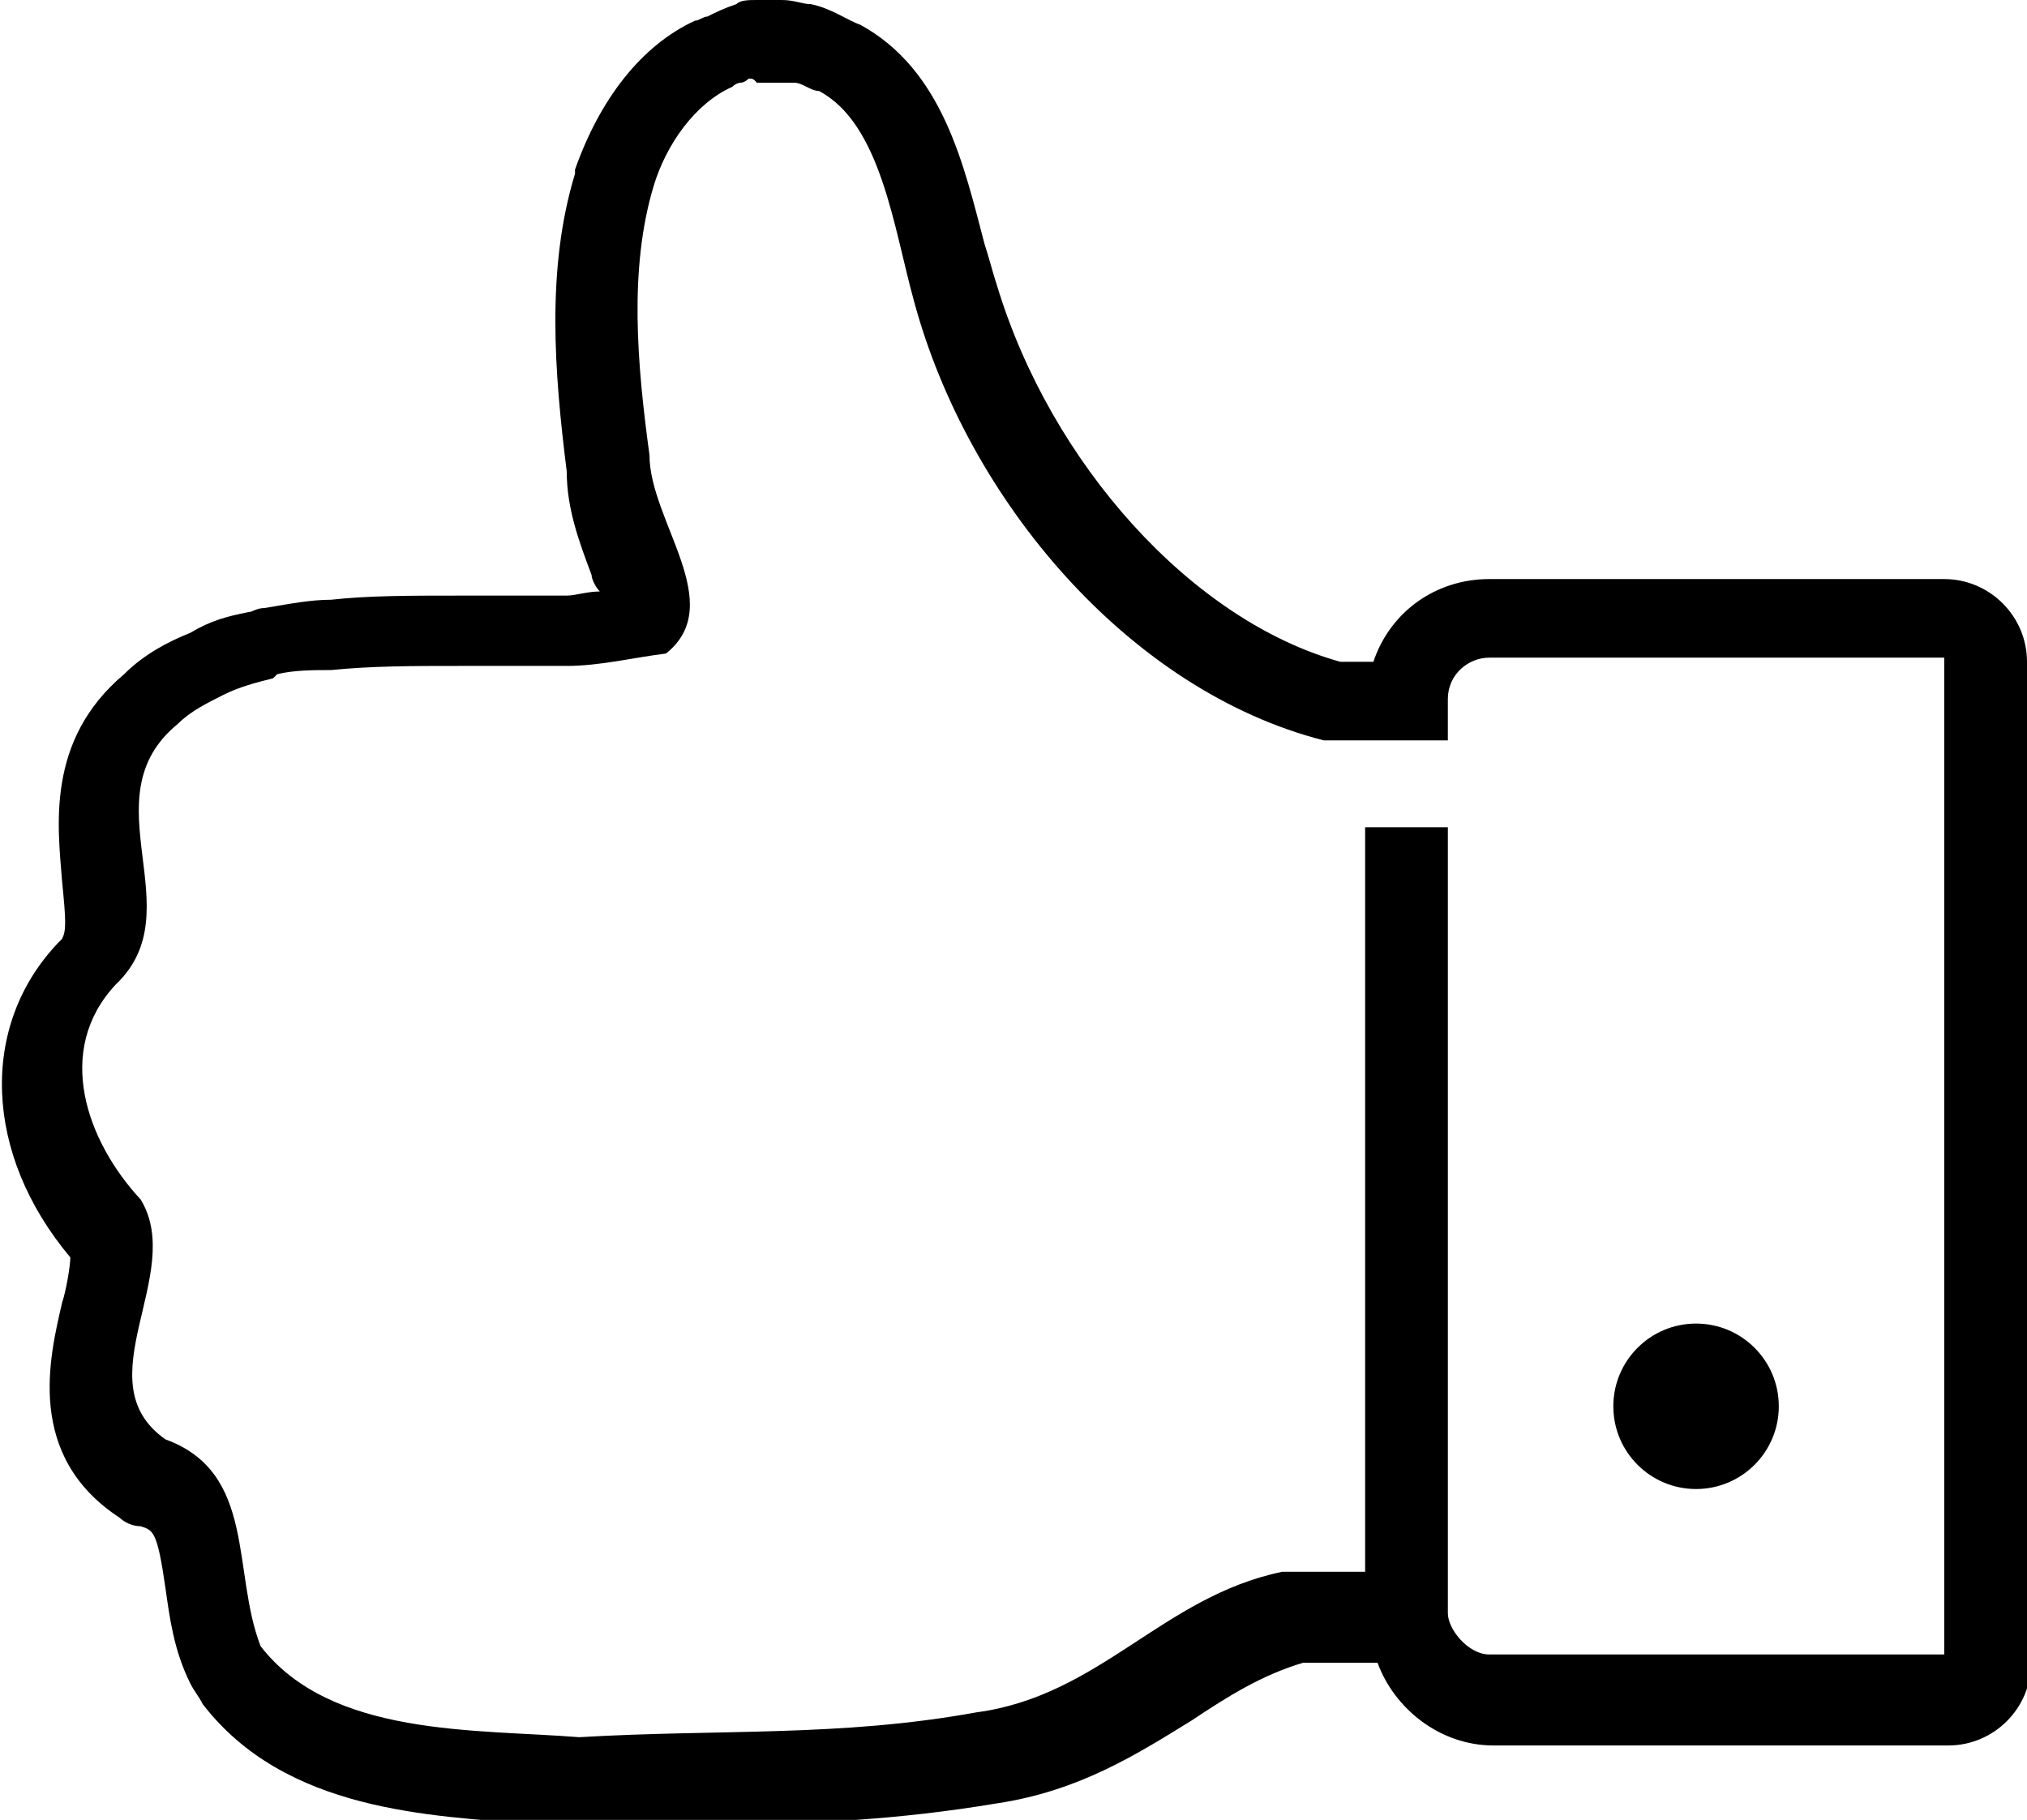 <?xml version="1.0" encoding="utf-8"?>
<!-- Generator: Adobe Illustrator 19.1.0, SVG Export Plug-In . SVG Version: 6.00 Build 0)  -->
<!DOCTYPE svg PUBLIC "-//W3C//DTD SVG 1.1//EN" "http://www.w3.org/Graphics/SVG/1.1/DTD/svg11.dtd">
<svg version="1.1" id="Calque_1" xmlns="http://www.w3.org/2000/svg" xmlns:xlink="http://www.w3.org/1999/xlink" x="0px" y="0px"
	 viewBox="-587 509 49 44" enable-background="new -587 509 49 44" xml:space="preserve">
<g>
	<path d="M-538,525c0-1.1-0.9-2-2-2h-11c-1.3,0-2.4,0.8-2.8,2c-0.1,0-0.1,0-0.2,0c-0.2,0-0.4,0-0.6,0c-3.6-1-7-4.8-8.3-9.1
		c-0.1-0.3-0.2-0.7-0.3-1c-0.5-1.9-1-4.2-3-5.3c-0.3-0.1-0.7-0.4-1.2-0.5c-0.2,0-0.4-0.1-0.7-0.1c-0.1,0-0.2,0-0.2,0
		c-0.1,0-0.3,0-0.4,0c-0.2,0-0.4,0-0.5,0.1c-0.3,0.1-0.5,0.2-0.7,0.3c-0.1,0-0.2,0.1-0.3,0.1c-1.3,0.6-2.3,1.9-2.9,3.6
		c0,0,0,0,0,0.1c-0.7,2.3-0.5,4.8-0.2,7.2c0,0.9,0.3,1.7,0.6,2.5c0,0.1,0.1,0.3,0.2,0.4c-0.3,0-0.6,0.1-0.8,0.1c-0.9,0-1.7,0-2.6,0
		c-1.2,0-2.2,0-3.1,0.1c-0.5,0-1,0.1-1.6,0.2c-0.2,0-0.3,0.1-0.4,0.1c-0.5,0.1-0.9,0.2-1.4,0.5c-0.5,0.2-1.1,0.5-1.6,1
		c-1.9,1.6-1.6,3.7-1.5,5c0.1,1,0.1,1.2,0,1.4c0,0,0,0-0.1,0.1c-1.9,2-1.8,5.1,0.3,7.6c0,0.2-0.1,0.8-0.2,1.1
		c-0.3,1.3-0.9,3.7,1.4,5.2c0.1,0.1,0.3,0.2,0.5,0.2c0.3,0.1,0.4,0.1,0.6,1.5c0.1,0.7,0.2,1.5,0.6,2.3c0.1,0.2,0.2,0.3,0.3,0.5
		c2,2.6,5.5,2.7,8,2.9c0.4,0,0.8,0,1.1,0.1c0.1,0,0.1,0,0.2,0c0,0,0.1,0,0.1,0c1.1-0.1,2.2-0.1,3.2-0.1c2.1,0,4.2-0.1,6.6-0.5
		c2-0.3,3.4-1.2,4.7-2c0.9-0.6,1.7-1.1,2.7-1.4c0.1,0,0.1,0,0.2,0c0.2,0,0.4,0,0.6,0c0.2,0,0.4,0,0.6,0c0.1,0,0.2,0,0.3,0
		c0,0,0.1,0,0.1,0c0.4,1.1,1.5,2,2.8,2h11c1.1,0,2-0.9,2-2v-1l0-1.2v-9.9V527v-1L-538,525z M-540,527v9.9v9.9l0,1.2v1h-11
		c-0.5,0-1-0.6-1-1v-11v-8c-0.1,0-0.1,0-0.2,0c-0.4,0-0.8,0-1.2,0c-0.2,0-0.4,0-0.6,0v8v10c-0.1,0-0.2,0-0.3,0c-0.4,0-0.8,0-1.2,0
		c-0.2,0-0.3,0-0.5,0c-2.9,0.6-4.4,3-7.4,3.4c-3.3,0.6-6.2,0.4-9.6,0.6c-2.5-0.2-6,0-7.7-2.2c-0.7-1.8-0.1-4.2-2.3-5
		c-2-1.4,0.5-4-0.6-5.8c-1.3-1.4-2.1-3.6-0.6-5.2c1.9-1.8-0.7-4.5,1.5-6.3c0.3-0.3,0.7-0.5,1.1-0.7c0.4-0.2,0.8-0.3,1.2-0.4
		c0,0,0.1-0.1,0.1-0.1c0.4-0.1,0.9-0.1,1.3-0.1c1-0.1,2-0.1,3.1-0.1c0.9,0,1.7,0,2.6,0c0.8,0,1.6-0.2,2.4-0.3
		c1.5-1.2-0.4-3.2-0.4-4.8c-0.3-2.2-0.5-4.5,0.1-6.5c0.3-1,1-2,1.9-2.4c0.1-0.1,0.2-0.1,0.2-0.1c0.1,0,0.2-0.1,0.2-0.1c0,0,0,0,0,0
		c0.1,0,0.1,0,0.2,0.1c0,0,0,0,0,0c0,0,0.1,0,0.1,0c0,0,0,0,0,0c0.1,0,0.3,0,0.4,0c0.1,0,0.2,0,0.4,0c0.2,0,0.4,0.2,0.6,0.2
		c1.5,0.8,1.8,3.3,2.3,5.1c1.3,4.8,5.2,9.4,9.9,10.6c0.3,0,0.6,0,0.9,0c0.6,0,1.1,0,1.8,0c0.1,0,0.2,0,0.3,0v-1c0-0.6,0.5-1,1-1h11
		l0,1V527z"/>
	<circle cx="-546" cy="543" r="2"/>
</g>
</svg>
